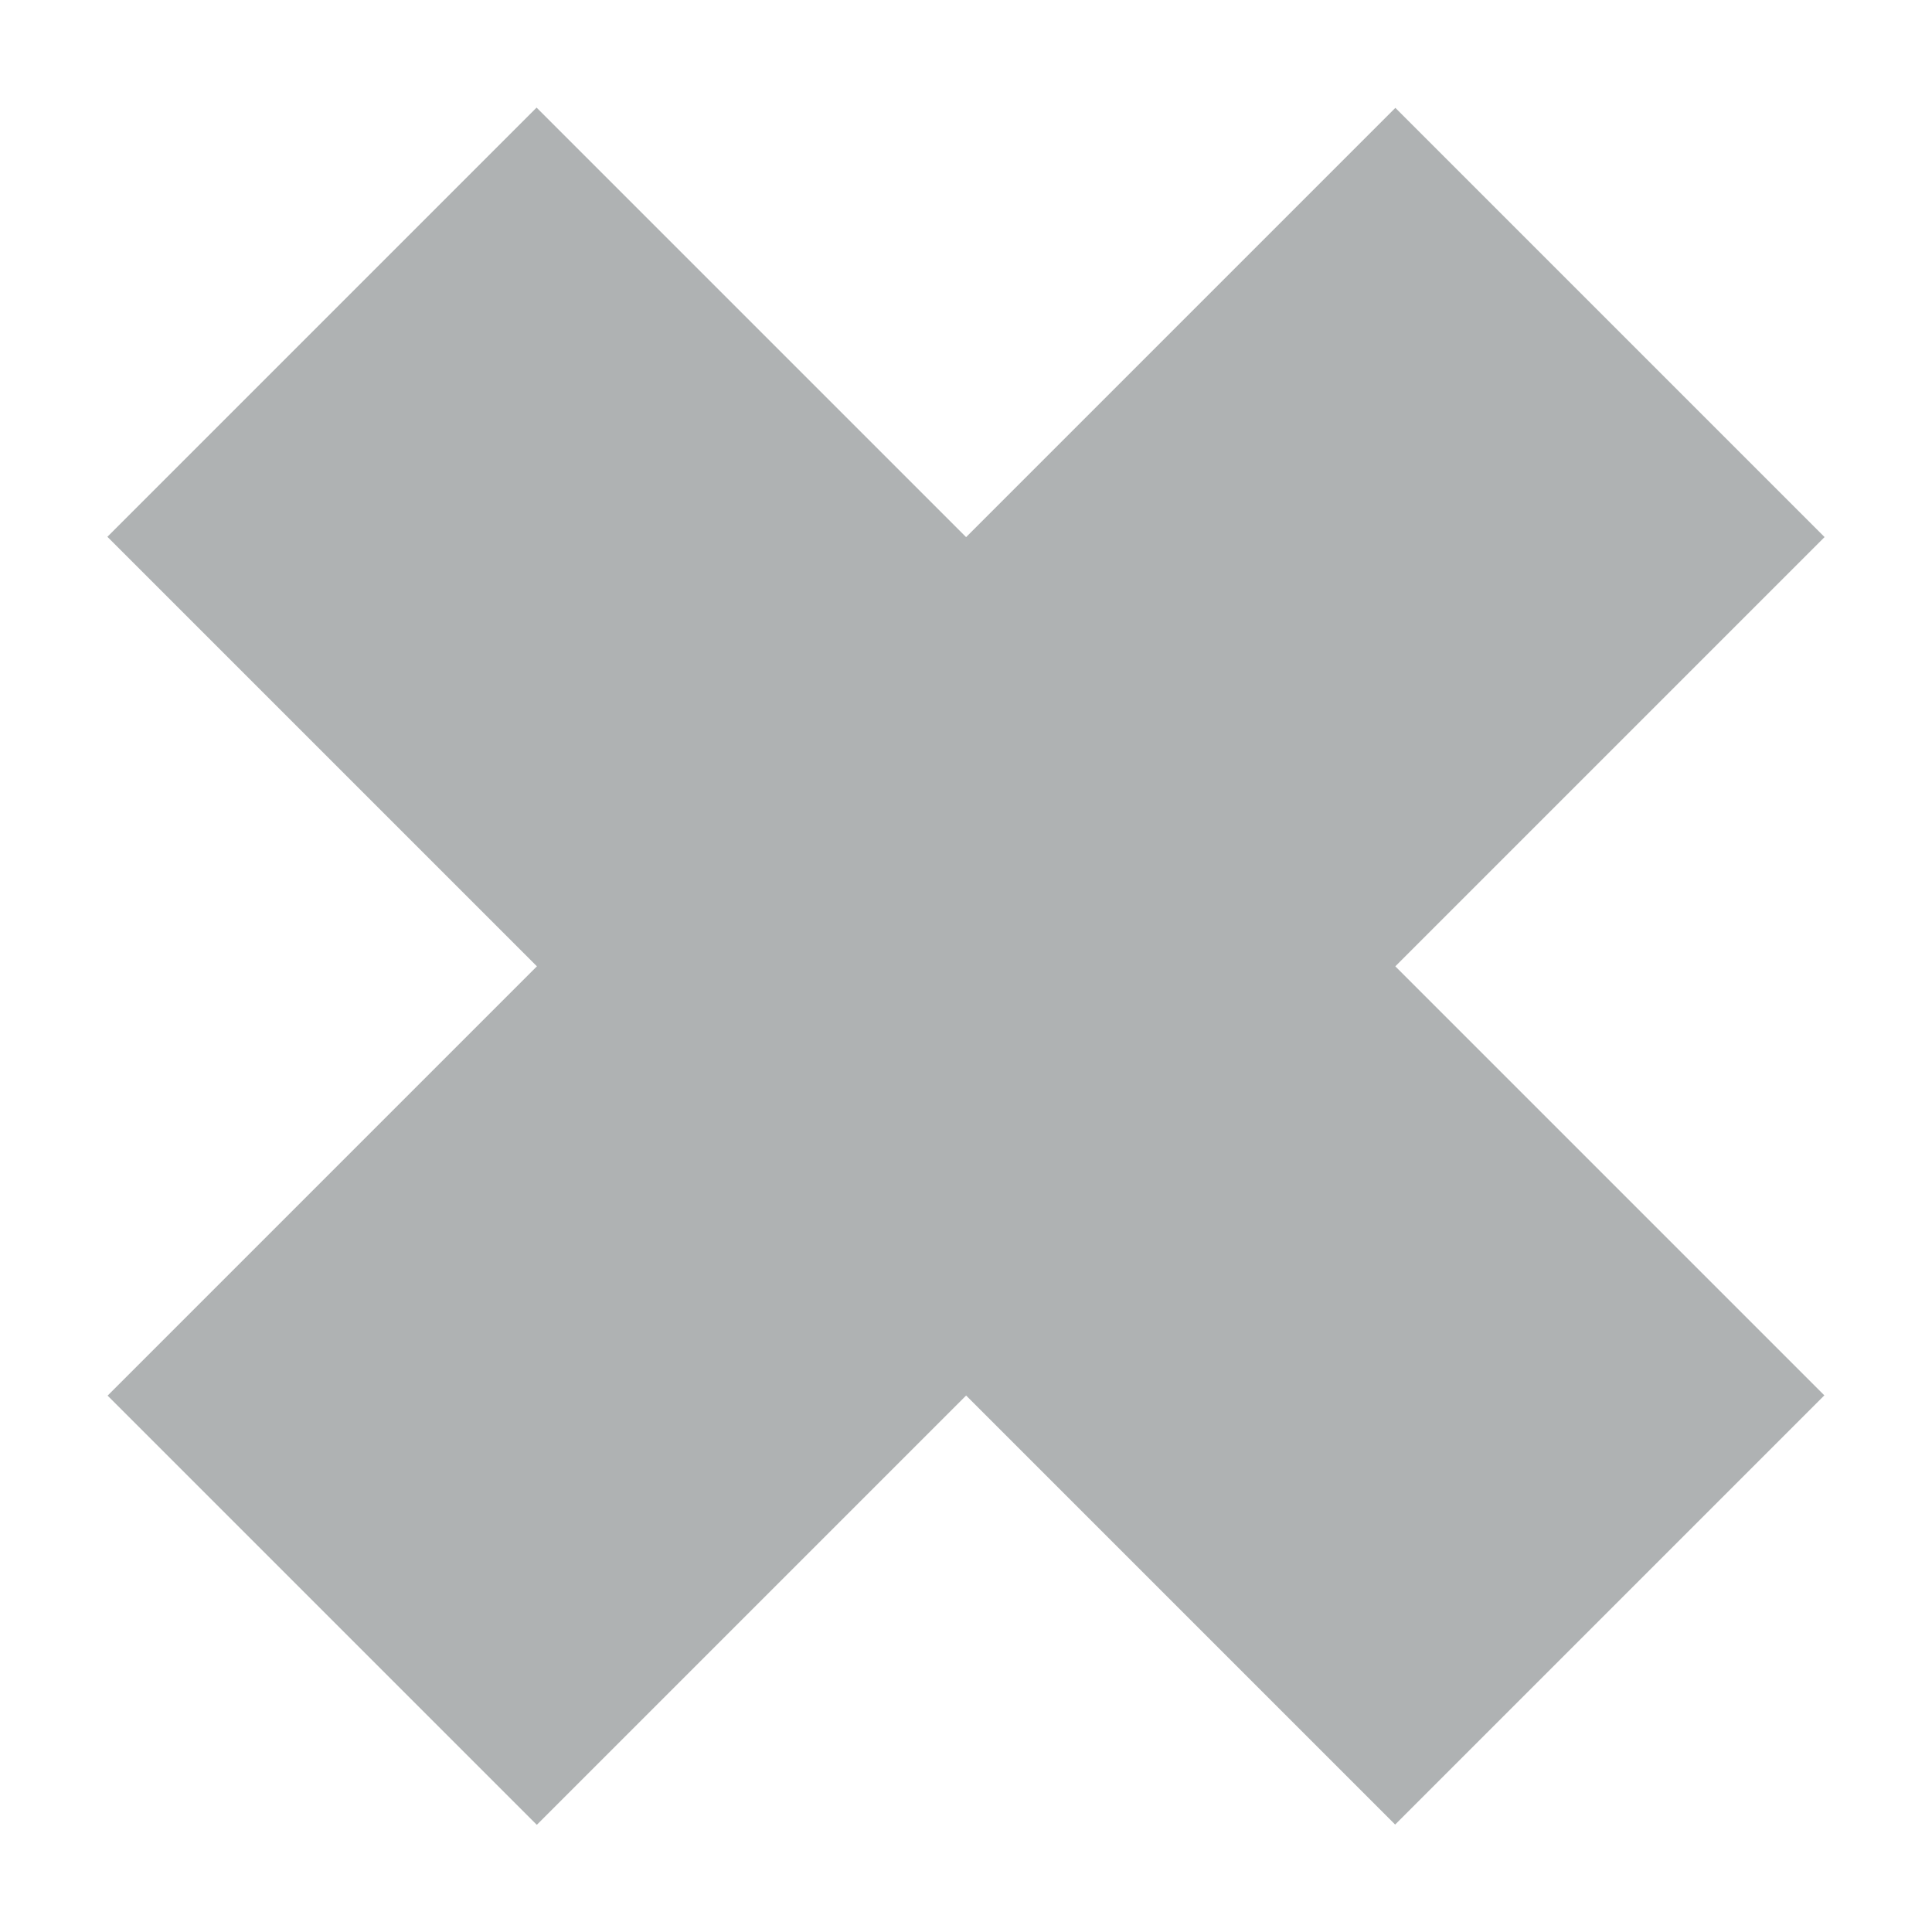<?xml version="1.0" encoding="utf-8"?>
<!-- Generator: Adobe Illustrator 16.0.0, SVG Export Plug-In . SVG Version: 6.00 Build 0)  -->
<!DOCTYPE svg PUBLIC "-//W3C//DTD SVG 1.1//EN" "http://www.w3.org/Graphics/SVG/1.1/DTD/svg11.dtd">
<svg version="1.1" id="Layer_1" xmlns="http://www.w3.org/2000/svg" xmlns:xlink="http://www.w3.org/1999/xlink" x="0px" y="0px"
	 width="9px" height="9px" viewBox="0 0 9 9" enable-background="new 0 0 9 9" xml:space="preserve">
<rect x="3.086" y="0.258" transform="matrix(-0.707 -0.707 0.707 -0.707 4.5 10.865)" fill="#AFB2B3" width="2.828" height="8.485"/>
<rect x="3.086" y="0.258" transform="matrix(0.707 -0.707 0.707 0.707 -1.864 4.5)" fill="#AFB2B3" width="2.828" height="8.485"/>
</svg>
